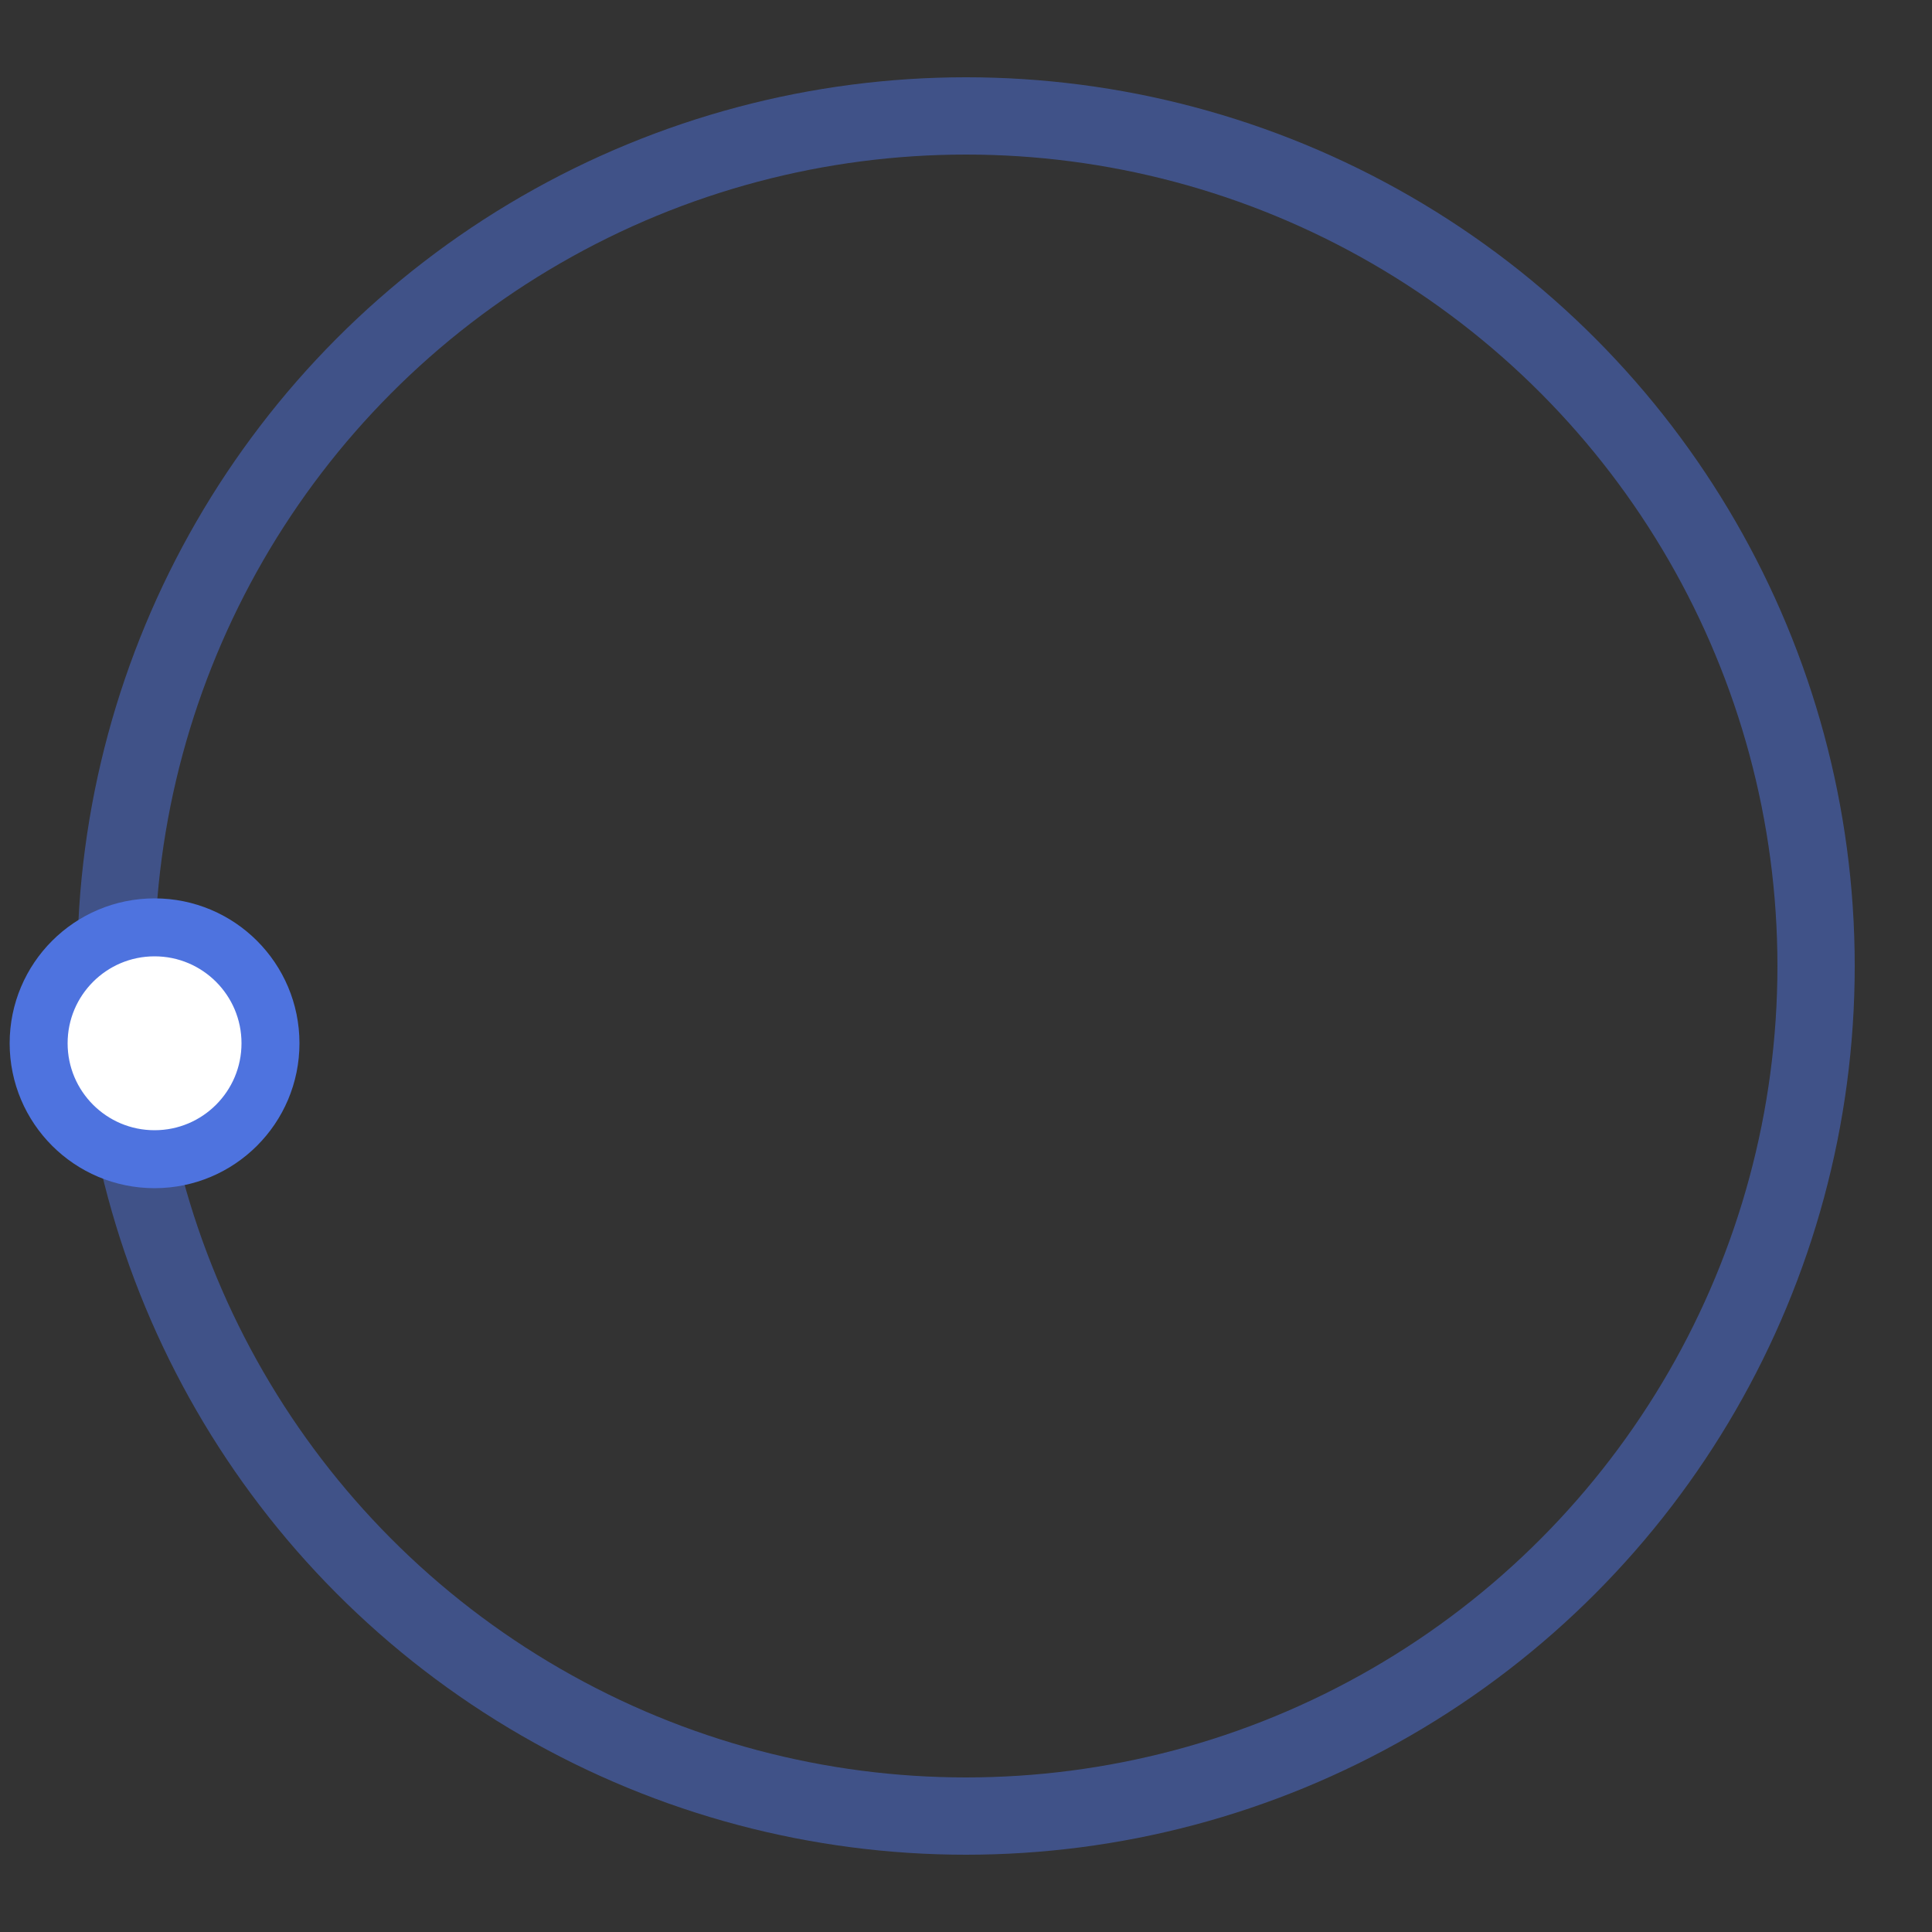 <svg version="1.1" id="L3" xmlns="http://www.w3.org/2000/svg" xmlns:xlink="http://www.w3.org/1999/xlink"
  viewBox="0 0 100 100" enable-background="new 0 0 0 0" xml:space="preserve">
<rect x="0" y="0" width="100" height="100" fill="#333333" stroke="none"/>
<circle fill="none" stroke="#4e73df" stroke-width="4" cx="50" cy="50" r="44" style="opacity:0.5;"/>
  <circle fill="#fff" stroke="#4e73df" stroke-width="3" cx="8" cy="54" r="6" >
    <animateTransform
      attributeName="transform"
      dur="1.5s"
      type="rotate"
      from="0 50 48"
      to="360 50 52"
      repeatCount="indefinite" />
  </circle>
</svg>
